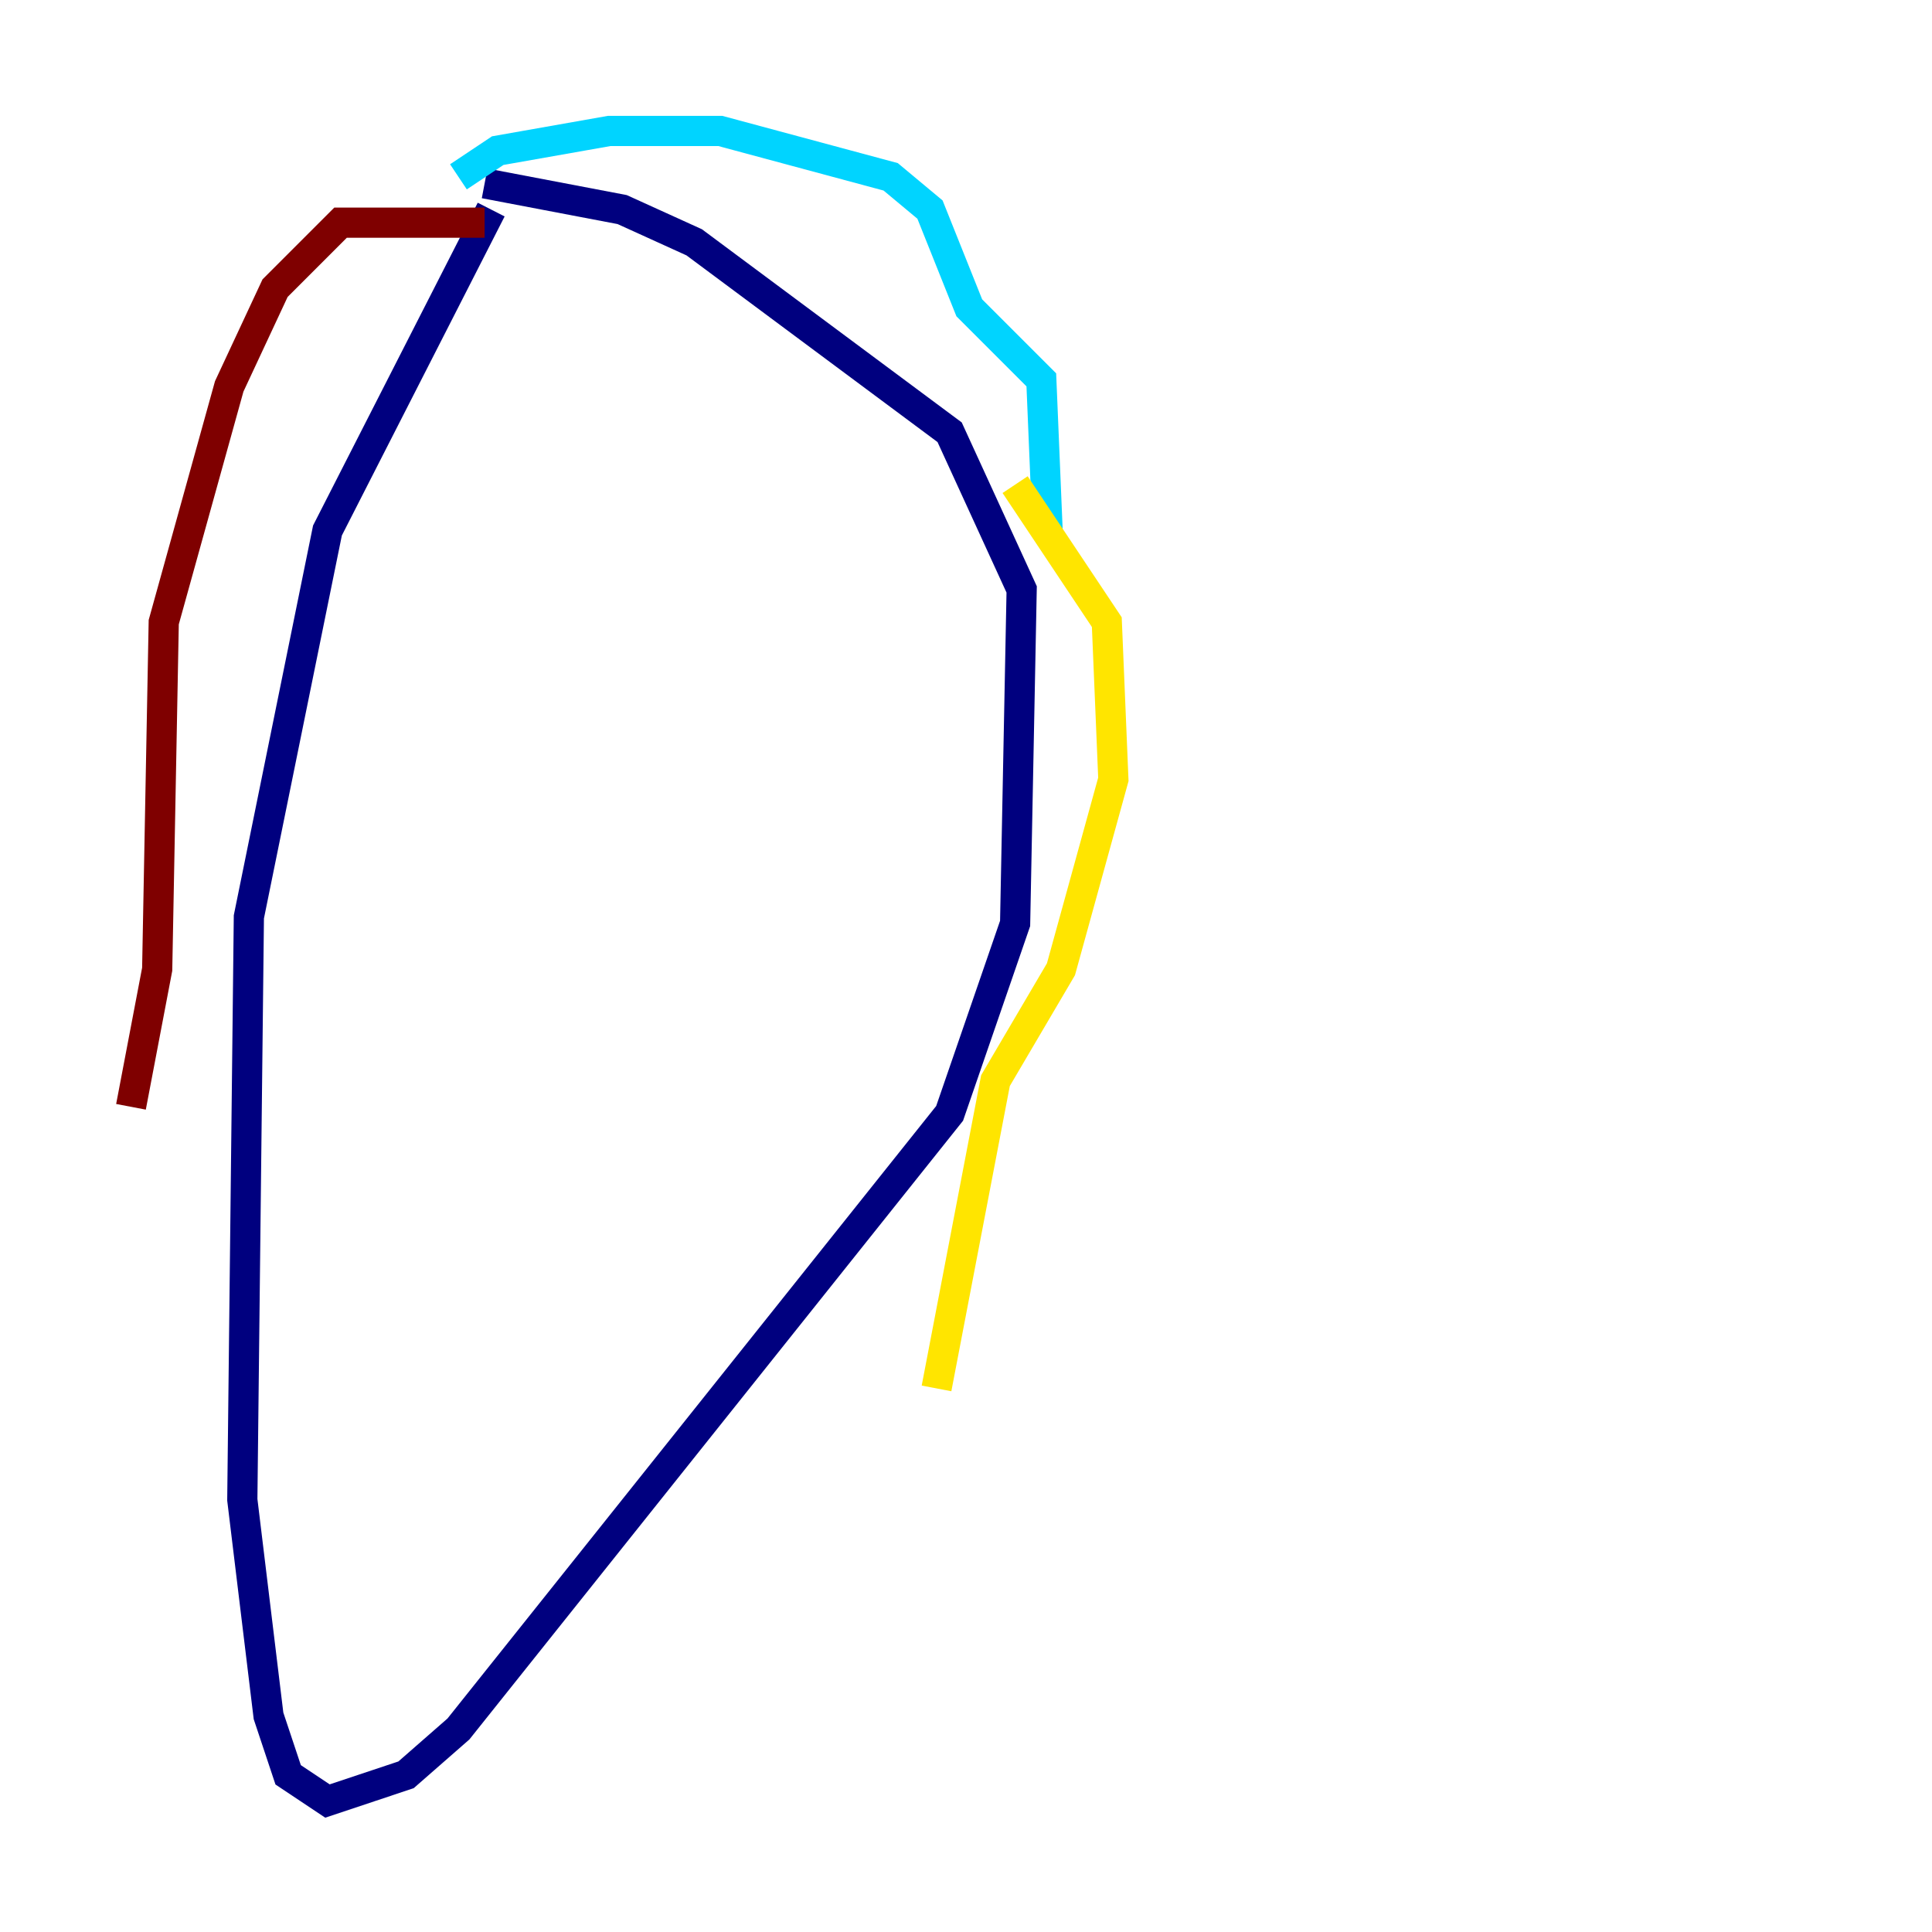<?xml version="1.0" encoding="utf-8" ?>
<svg baseProfile="tiny" height="128" version="1.2" viewBox="0,0,128,128" width="128" xmlns="http://www.w3.org/2000/svg" xmlns:ev="http://www.w3.org/2001/xml-events" xmlns:xlink="http://www.w3.org/1999/xlink"><defs /><polyline fill="none" points="32.542,13.885 21.695,35.146 16.488,60.746 16.054,99.363 17.79,113.681 19.091,117.586 21.695,119.322 26.902,117.586 30.373,114.549 62.915,73.763 67.254,61.18 67.688,39.051 62.915,28.637 45.993,16.054 41.22,13.885 32.108,12.149" stroke="#00007f" stroke-width="2" /><polyline fill="none" points="30.373,11.715 32.976,9.98 40.352,8.678 47.729,8.678 59.01,11.715 61.614,13.885 64.217,20.393 68.99,25.166 69.424,35.58" stroke="#00d4ff" stroke-width="2" /><polyline fill="none" points="67.254,32.108 73.329,41.22 73.763,51.634 70.291,64.217 65.953,71.593 62.047,91.986" stroke="#ffe500" stroke-width="2" /><polyline fill="none" points="32.108,14.752 22.563,14.752 18.224,19.091 15.186,25.6 10.848,41.22 10.414,64.217 8.678,73.329" stroke="#7f0000" stroke-width="2" /></svg>